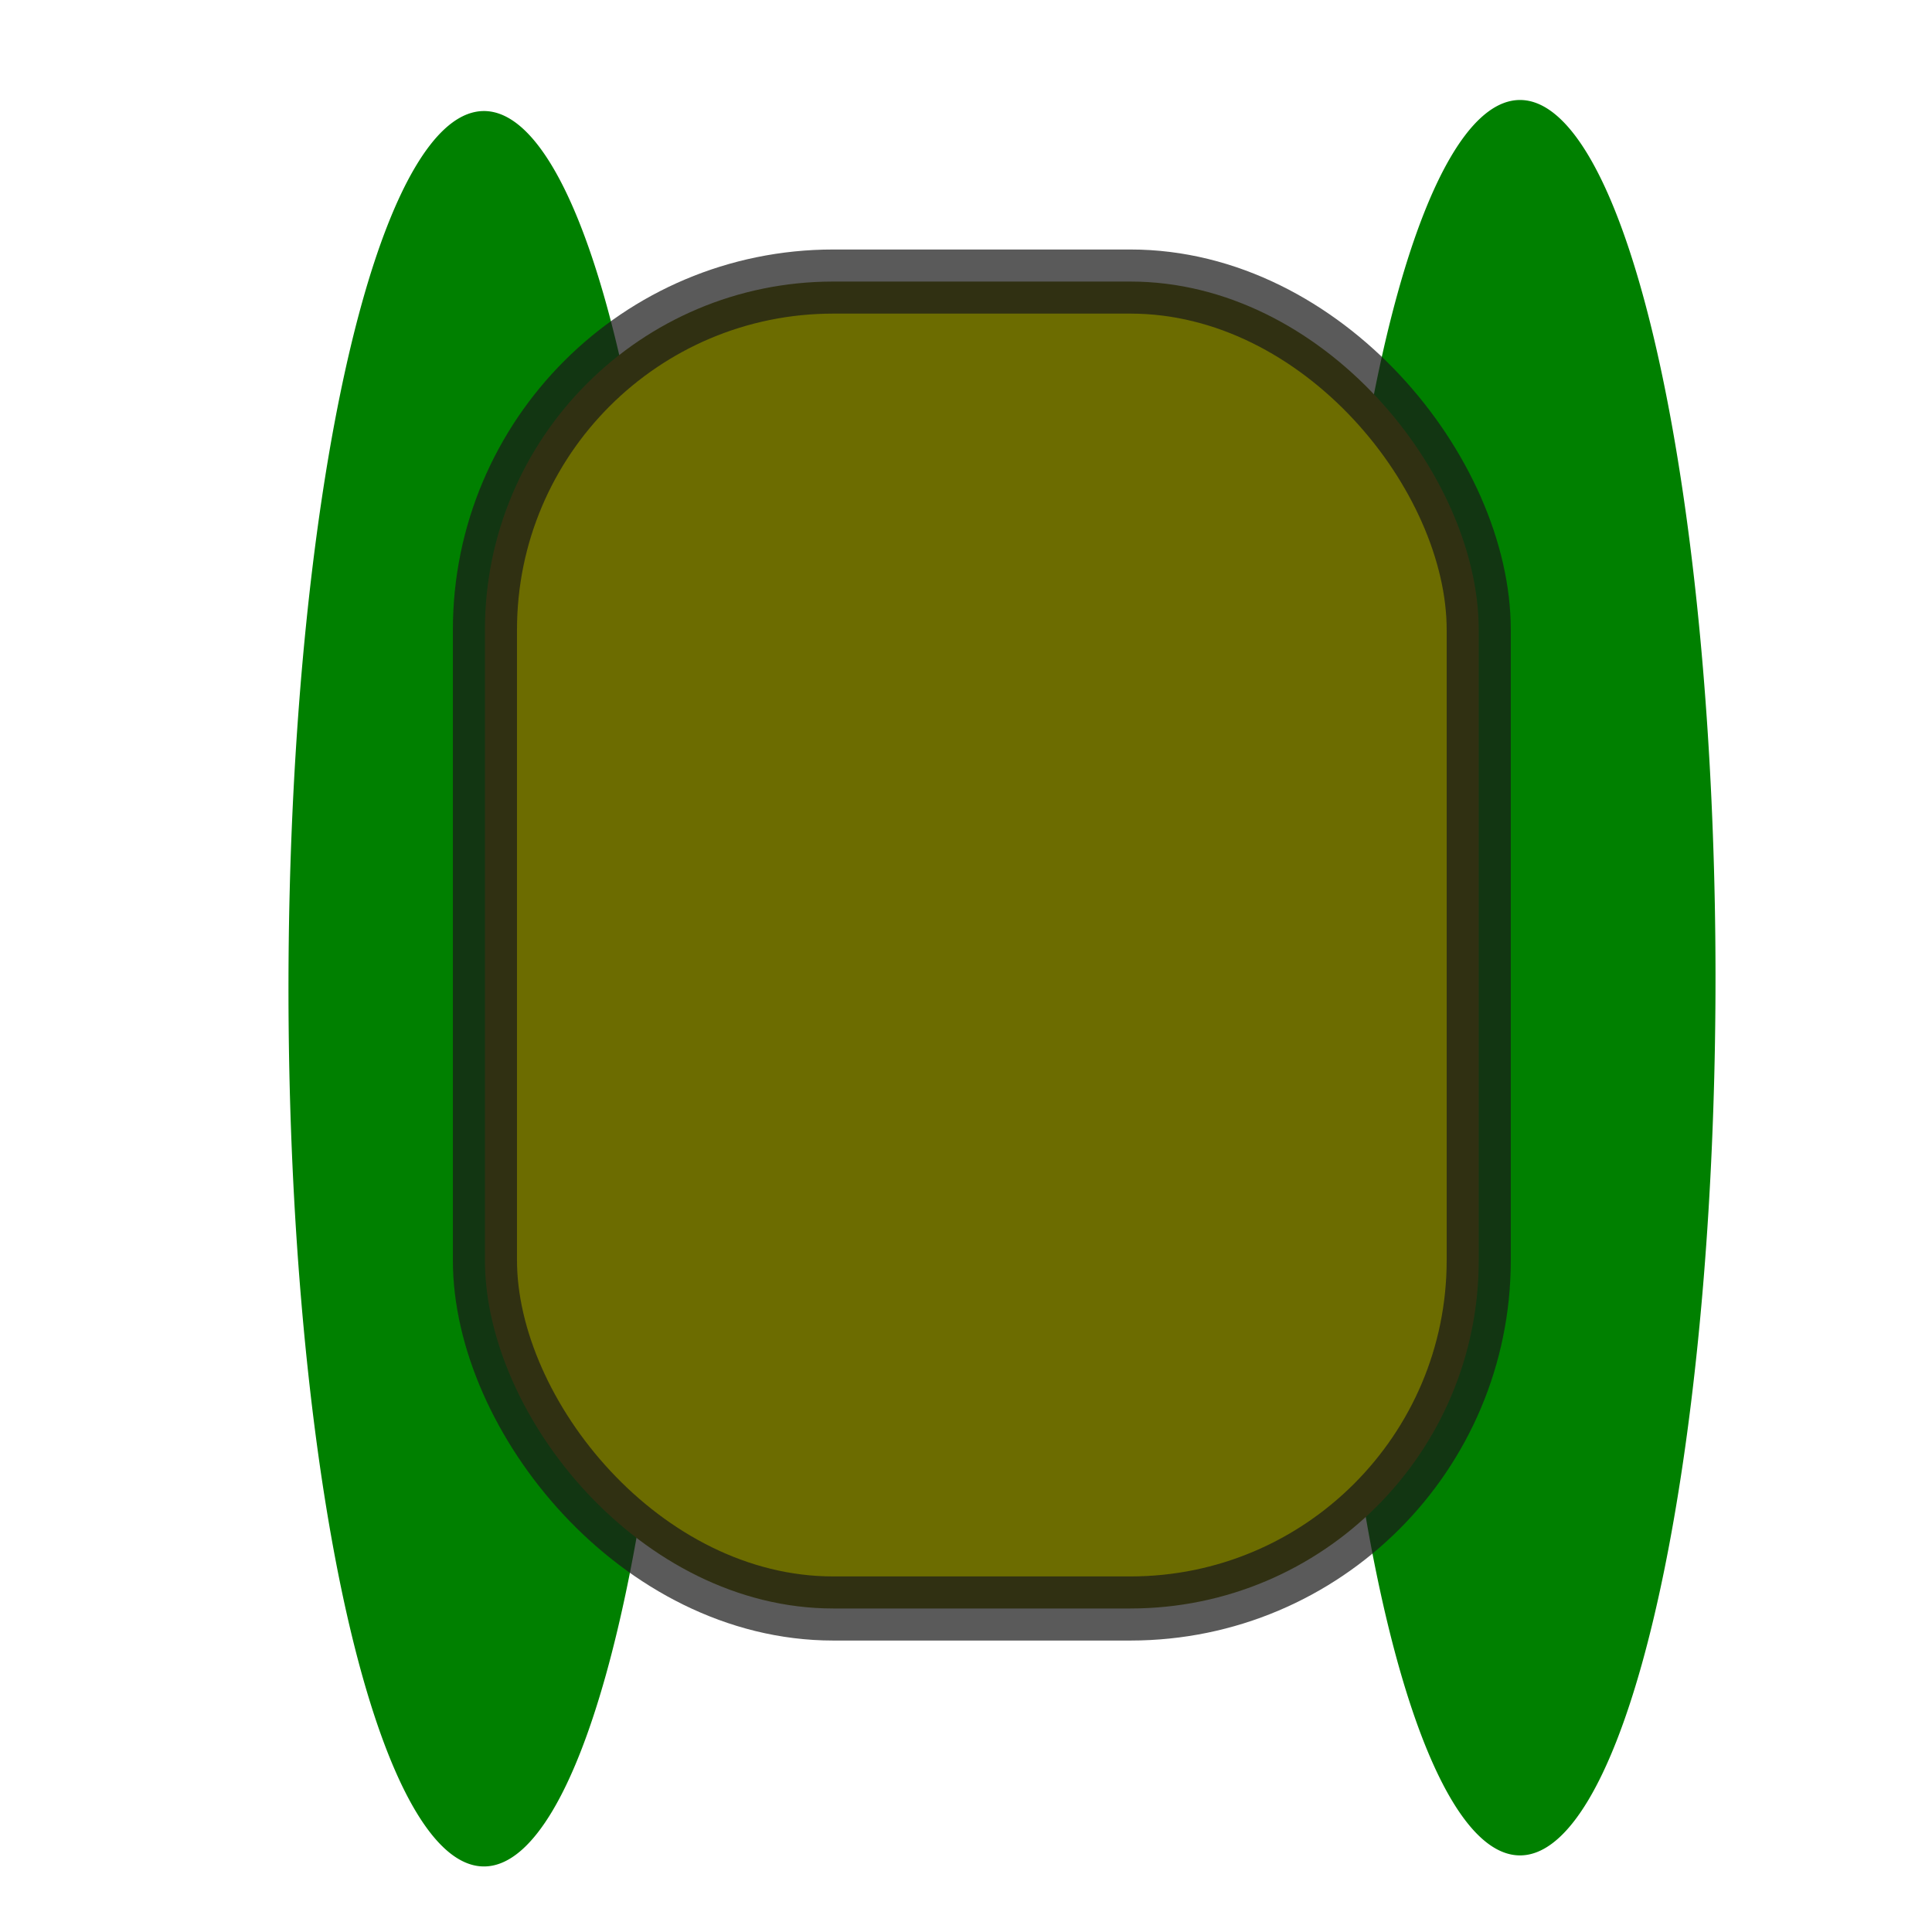 <?xml version="1.0" encoding="UTF-8" standalone="no"?>
<!-- Created with Inkscape (http://www.inkscape.org/) -->

<svg
   xmlns:dc="http://purl.org/dc/elements/1.1/"
   xmlns:cc="http://creativecommons.org/ns#"
   xmlns:rdf="http://www.w3.org/1999/02/22-rdf-syntax-ns#"
   xmlns:svg="http://www.w3.org/2000/svg"
   xmlns="http://www.w3.org/2000/svg"
   xmlns:sodipodi="http://sodipodi.sourceforge.net/DTD/sodipodi-0.dtd"
   xmlns:inkscape="http://www.inkscape.org/namespaces/inkscape"
   width="64px"
   height="64px"
   id="svg2985"
   version="1.1"
   inkscape:version="0.48.4 r9939"
   sodipodi:docname="tankLower.svg"
   inkscape:export-filename="/home/kuba/Documents/INFORMATYKA 2 ROK/KCK/CW/tank/Images/tankLower.png"
   inkscape:export-xdpi="118.12367"
   inkscape:export-ydpi="118.12367">
  <defs
     id="defs2987" />
  <sodipodi:namedview
     id="base"
     pagecolor="#ffffff"
     bordercolor="#666666"
     borderopacity="1.0"
     inkscape:pageopacity="0.0"
     inkscape:pageshadow="2"
     inkscape:zoom="5.8225824"
     inkscape:cx="26.574586"
     inkscape:cy="-3.9118925"
     inkscape:current-layer="layer1"
     showgrid="true"
     inkscape:document-units="px"
     inkscape:grid-bbox="true"
     inkscape:window-width="1225"
     inkscape:window-height="592"
     inkscape:window-x="6"
     inkscape:window-y="88"
     inkscape:window-maximized="0" />
  <g
     id="layer1"
     inkscape:label="Layer 1"
     inkscape:groupmode="layer">
    <path
       sodipodi:type="arc"
       style="fill:#008000;fill-opacity:1;stroke:#ff0000;stroke-width:4.186;stroke-miterlimit:100;stroke-opacity:0;stroke-dasharray:none;stroke-dashoffset:0"
       id="path2993"
       sodipodi:cx="20.727272"
       sodipodi:cy="27.636364"
       sodipodi:rx="0.72727275"
       sodipodi:ry="13.090909"
       d="m 21.454,27.049 a 0.727,13.091 0 1 1 -6.5e-5,-0.026"
       sodipodi:start="6.2382699"
       sodipodi:end="12.51949"
       sodipodi:open="true"
       transform="matrix(8.908,0,0,2.221,-168.61,-28.601)" />
    <path
       sodipodi:type="arc"
       style="fill:#008000;fill-opacity:1;stroke:#000000;stroke-width:3.832;stroke-miterlimit:100;stroke-opacity:0;stroke-dasharray:none;stroke-dashoffset:0"
       id="path2993-6"
       sodipodi:cx="20.727272"
       sodipodi:cy="27.636364"
       sodipodi:rx="0.72727275"
       sodipodi:ry="13.090909"
       d="m 21.454,27.049 a 0.727,13.091 0 1 1 -6.5e-5,-0.026"
       sodipodi:start="6.2382699"
       sodipodi:end="12.51949"
       sodipodi:open="true"
       transform="matrix(8.908,0,0,2.221,-134.29,-28.967)" />
    <rect
       style="fill:#6c6c00;fill-opacity:1;stroke:#1a1a1a;stroke-width:2.124;stroke-linecap:butt;stroke-linejoin:miter;stroke-miterlimit:100;stroke-opacity:0.718;stroke-dasharray:none;stroke-dashoffset:0"
       id="rect3801"
       width="32.921"
       height="43.956"
       x="16.064"
       y="9.327"
       ry="11.538" />
    <rect
       style="fill:#6c6c00;fill-opacity:1;stroke:#ff0000;stroke-width:8.24;stroke-linecap:butt;stroke-linejoin:miter;stroke-miterlimit:100;stroke-opacity:0;stroke-dasharray:none;stroke-dashoffset:0"
       id="rect3805"
       width="13.125"
       height="0"
       x="-28.641"
       y="10.225" />
    <rect
       style="fill:#6c6c00;fill-opacity:1;stroke:#ff0000;stroke-width:8.24;stroke-linecap:butt;stroke-linejoin:miter;stroke-miterlimit:100;stroke-opacity:0;stroke-dasharray:none;stroke-dashoffset:0"
       id="rect3805-2"
       width="13.125"
       height="0"
       x="-28.384"
       y="9.453" />
  </g>
</svg>
